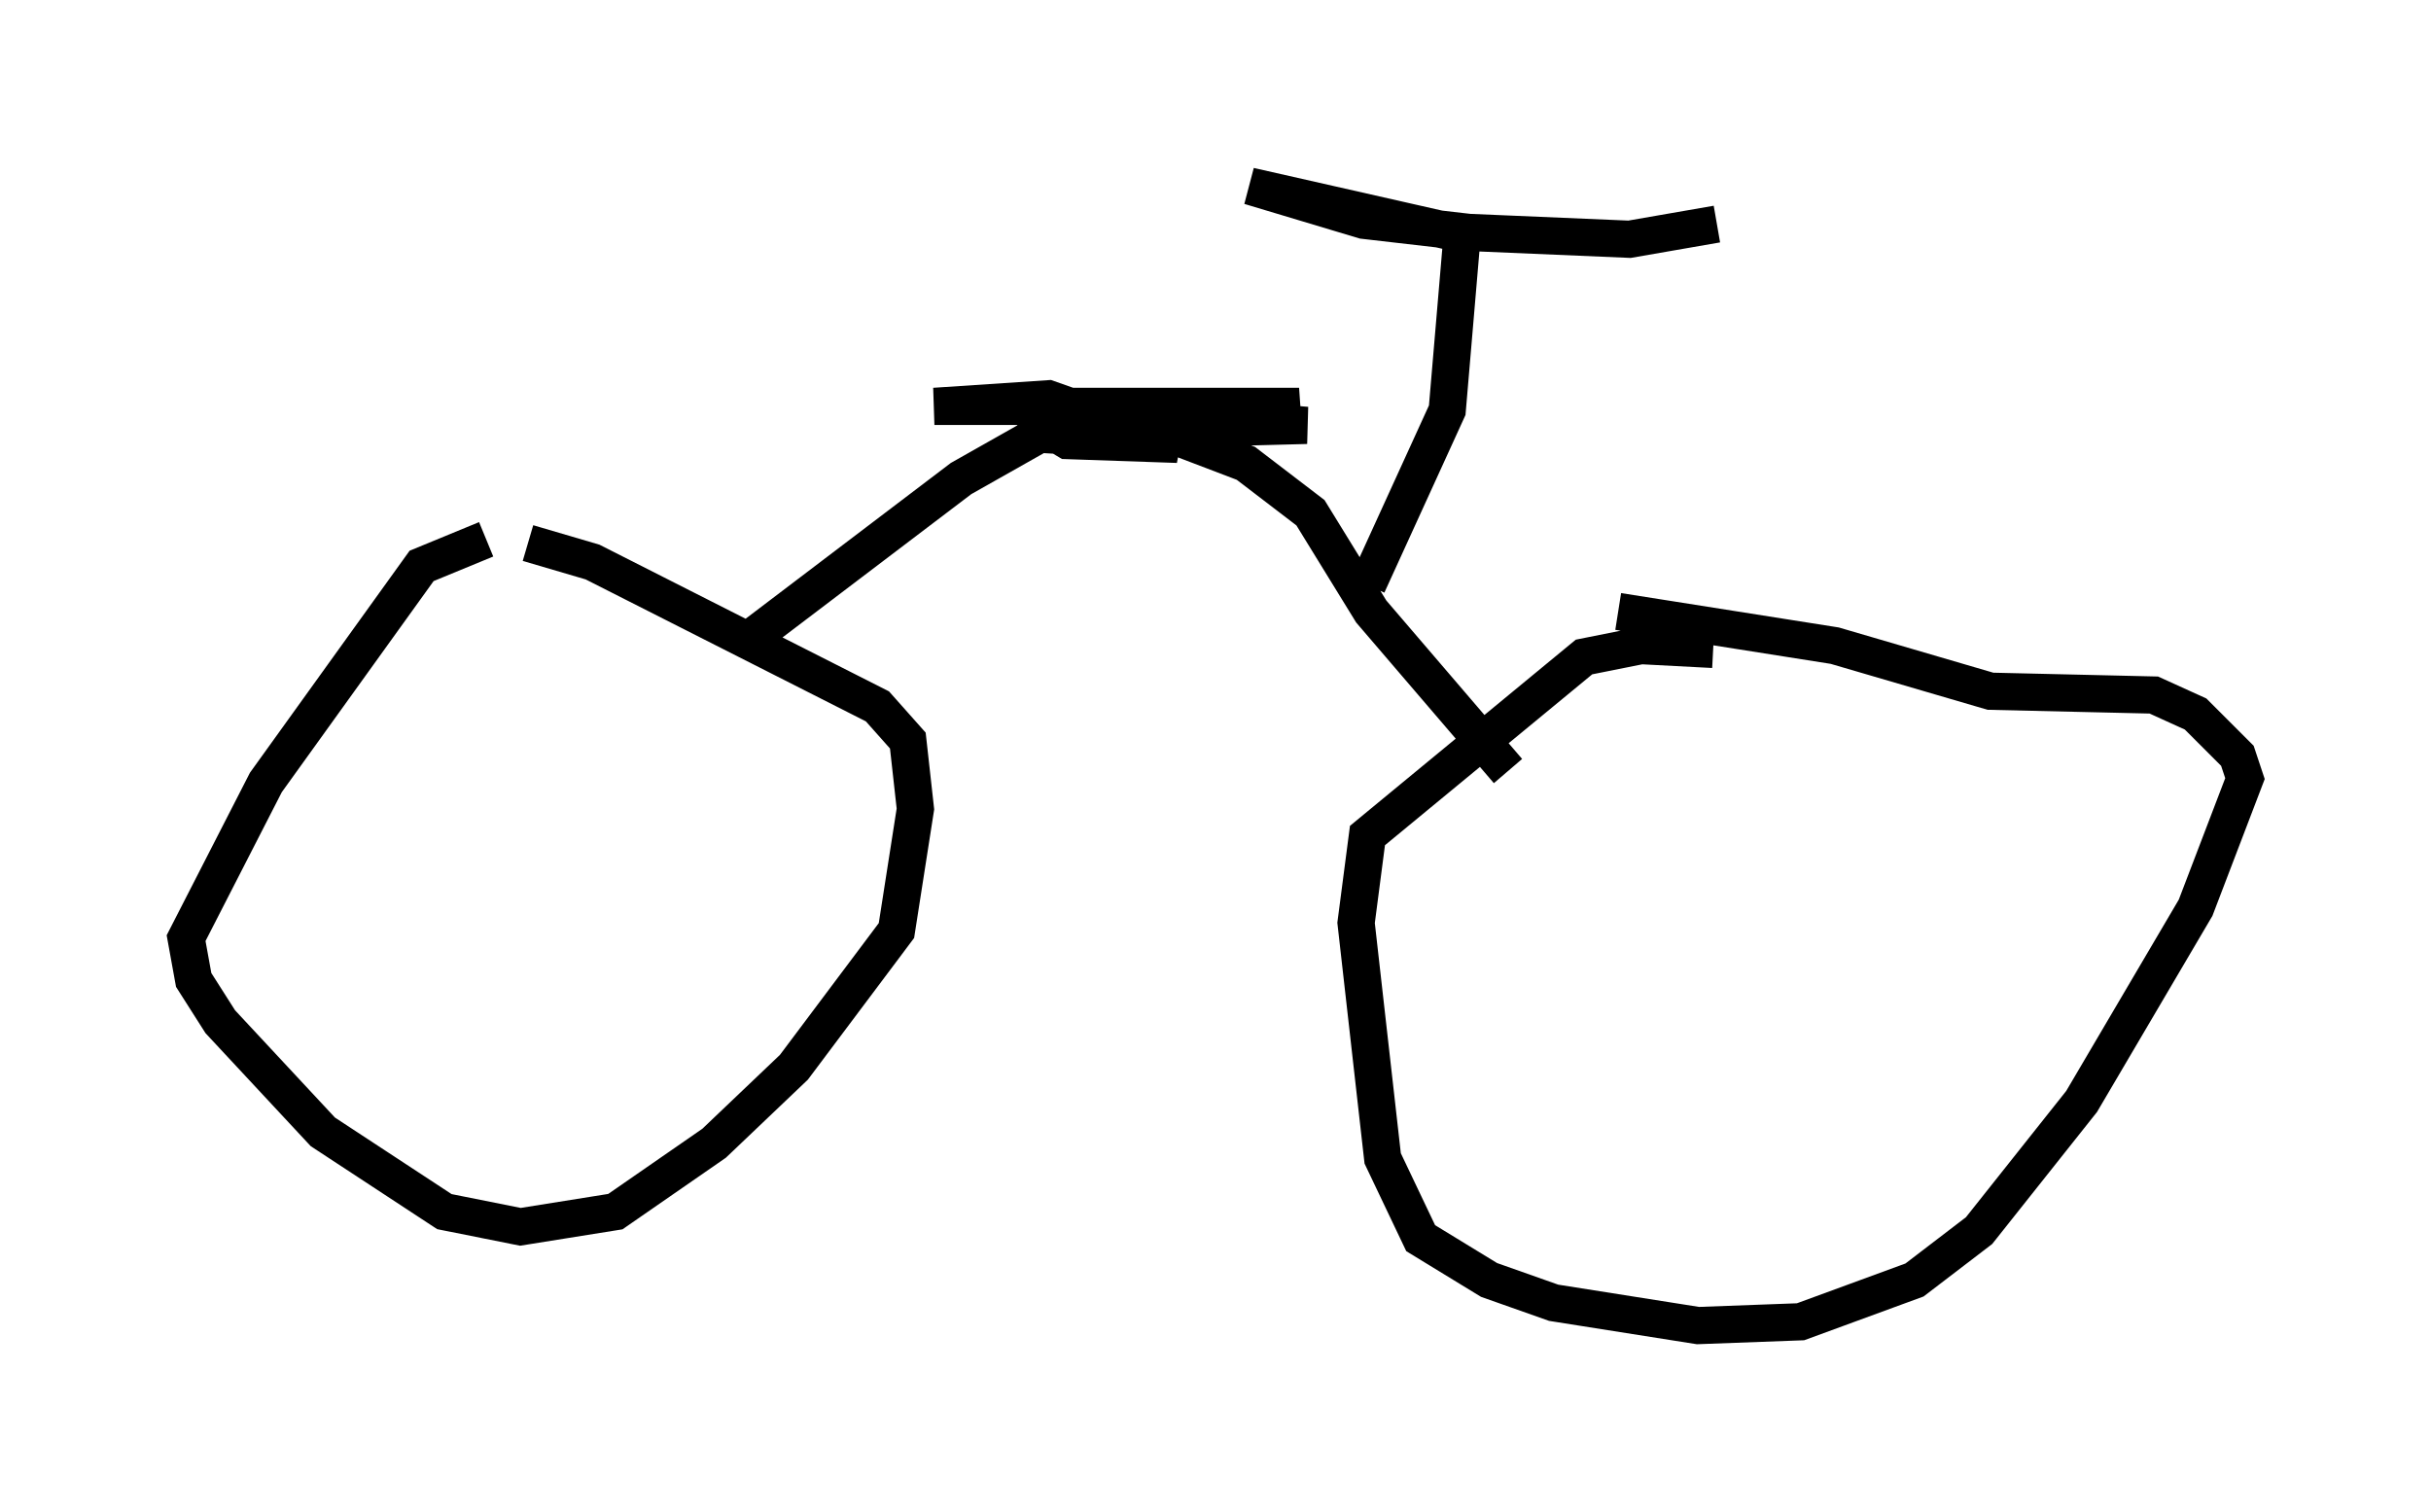 <?xml version="1.0" encoding="utf-8" ?>
<svg baseProfile="full" height="40.625" version="1.1" width="65.33" xmlns="http://www.w3.org/2000/svg" xmlns:ev="http://www.w3.org/2001/xml-events" xmlns:xlink="http://www.w3.org/1999/xlink"><defs /><rect fill="white" height="40.625" width="65.33" x="0" y="0" /><path d="M15.413, 14.596 m-2.348, -0.102 l-1.735, 0.715 -4.185, 5.819 l-2.144, 4.185 0.204, 1.123 l0.715, 1.123 2.756, 2.96 l3.267, 2.144 2.042, 0.408 l2.552, -0.408 2.654, -1.838 l2.144, -2.042 2.756, -3.675 l0.51, -3.267 -0.204, -1.838 l-0.817, -0.919 -7.656, -3.879 l-1.735, -0.51 m31.85, 2.858 l-1.94, -0.102 -1.531, 0.306 l-5.819, 4.798 -0.306, 2.348 l0.715, 6.329 1.021, 2.144 l1.838, 1.123 1.735, 0.613 l3.879, 0.613 2.756, -0.102 l3.063, -1.123 1.735, -1.327 l2.756, -3.471 3.063, -5.206 l1.327, -3.471 -0.204, -0.613 l-1.123, -1.123 -1.123, -0.51 l-4.39, -0.102 -4.185, -1.225 l-5.819, -0.919 m-23.173, 0.613 l5.513, -4.185 2.348, -1.327 l0.51, 0.306 2.96, 0.102 l-3.471, -1.225 -3.063, 0.204 l9.8, 0.0 -5.819, 0.817 l-1.735, -0.102 7.758, -0.204 l-3.675, -0.306 -0.102, 0.51 l2.144, 0.817 1.735, 1.327 l1.633, 2.654 3.675, 4.288 m-3.777, -5.002 l2.144, -4.696 0.408, -4.798 l-2.654, -0.306 -3.063, -0.919 l5.41, 1.225 4.798, 0.204 l2.348, -0.408 " fill="none" stroke="black" stroke-width="1" /></svg>